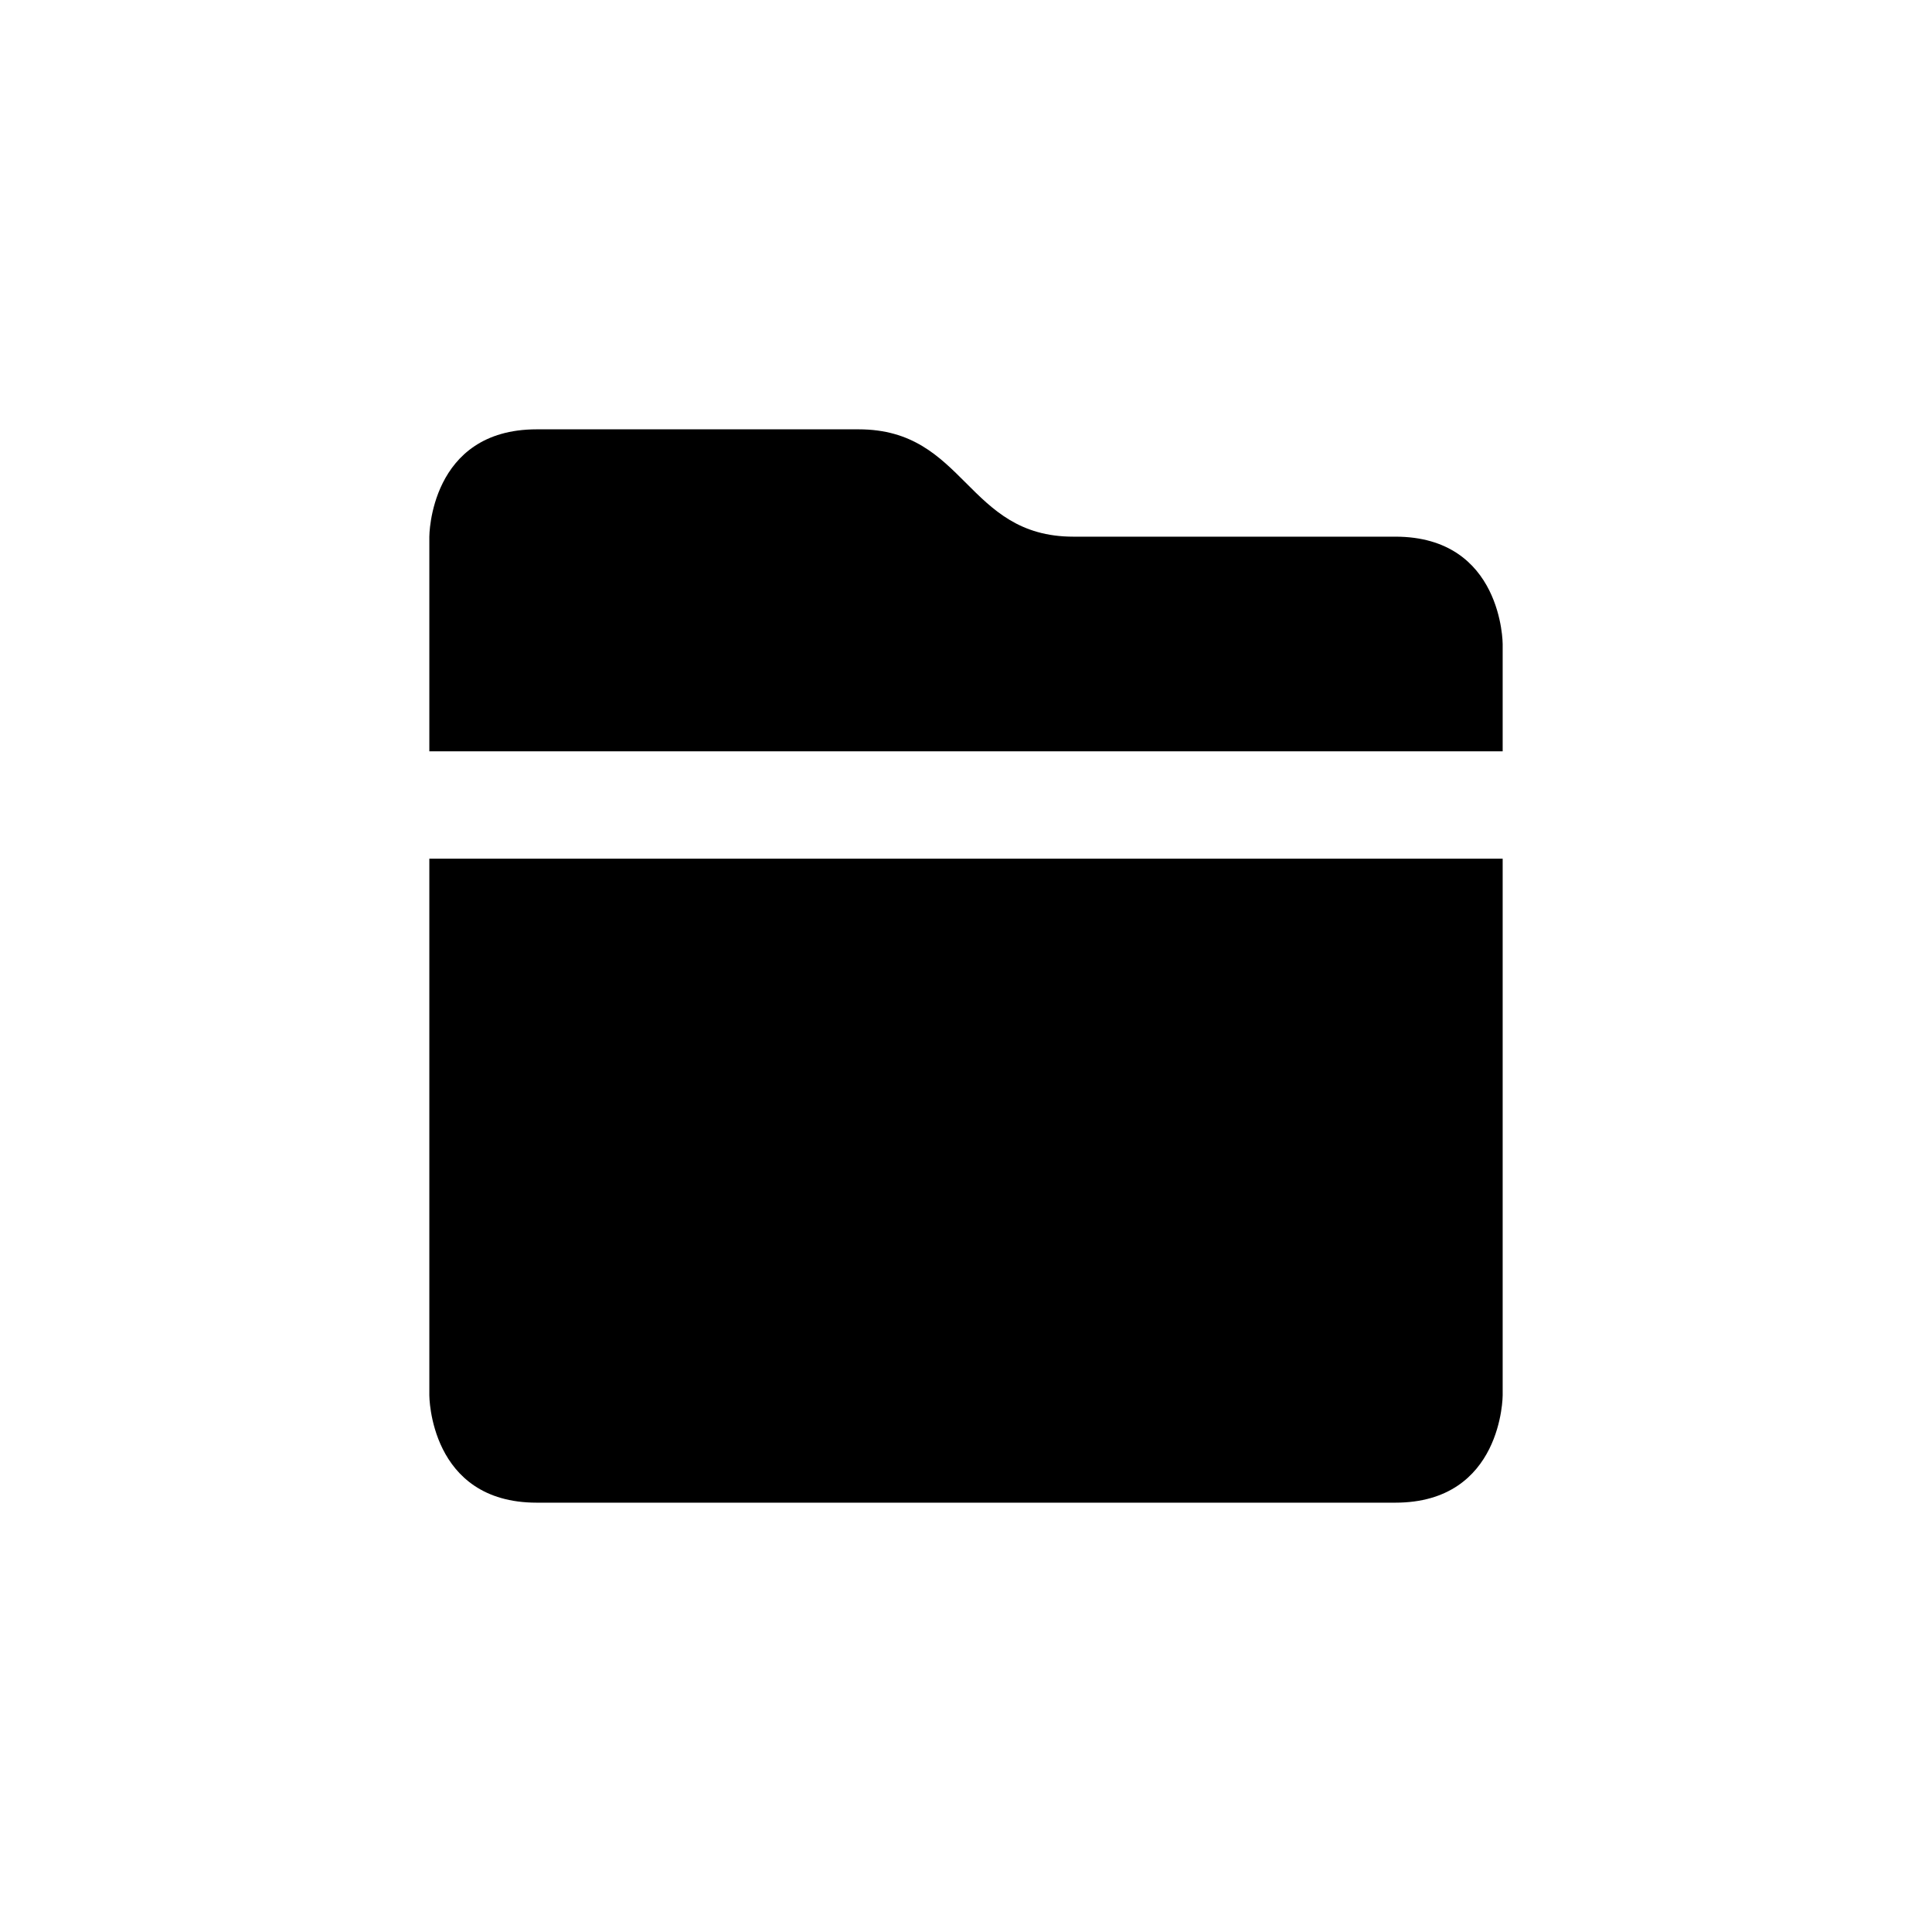 <?xml version="1.0" encoding="UTF-8" standalone="yes"?>
<svg viewBox="0 0 18 18">
  <path d="M4,7h10V6c0,0,0-1-1-1c0,0-2,0-3,0S9,4,8,4S6,4,5,4S4,5,4,5V7z M4,8v5c0,0,0,1,1,1h8c1,0,1-1,1-1V8H4z"/>
</svg>